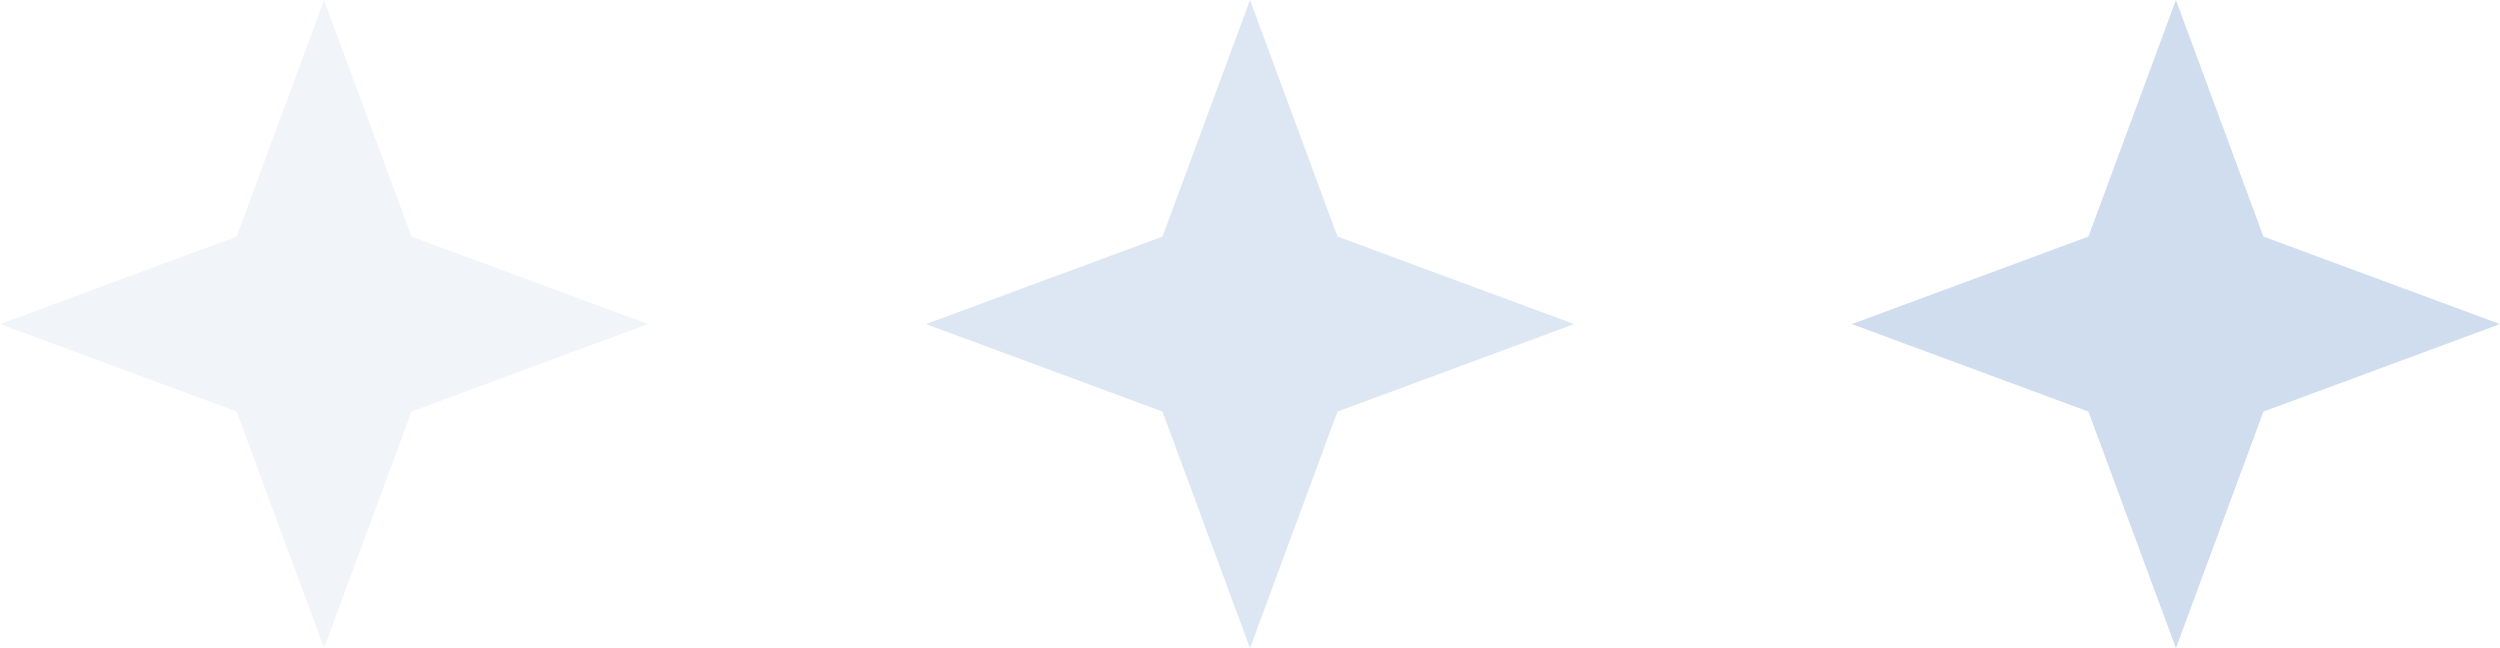 <svg width="54" height="14" fill="none" xmlns="http://www.w3.org/2000/svg"><path opacity=".3" d="M7 0l1.89 5.11L14 7 8.89 8.89 7 14 5.11 8.89 0 7l5.11-1.89L7 0z" fill="#CFDDEF"/><path opacity=".7" d="M27 0l1.89 5.11L34 7l-5.11 1.89L27 14l-1.89-5.11L20 7l5.11-1.89L27 0z" fill="#CFDDEF"/><path d="M47 0l1.89 5.11L54 7l-5.11 1.89L47 14l-1.89-5.11L40 7l5.11-1.89L47 0z" fill="#CFDDEF"/></svg>